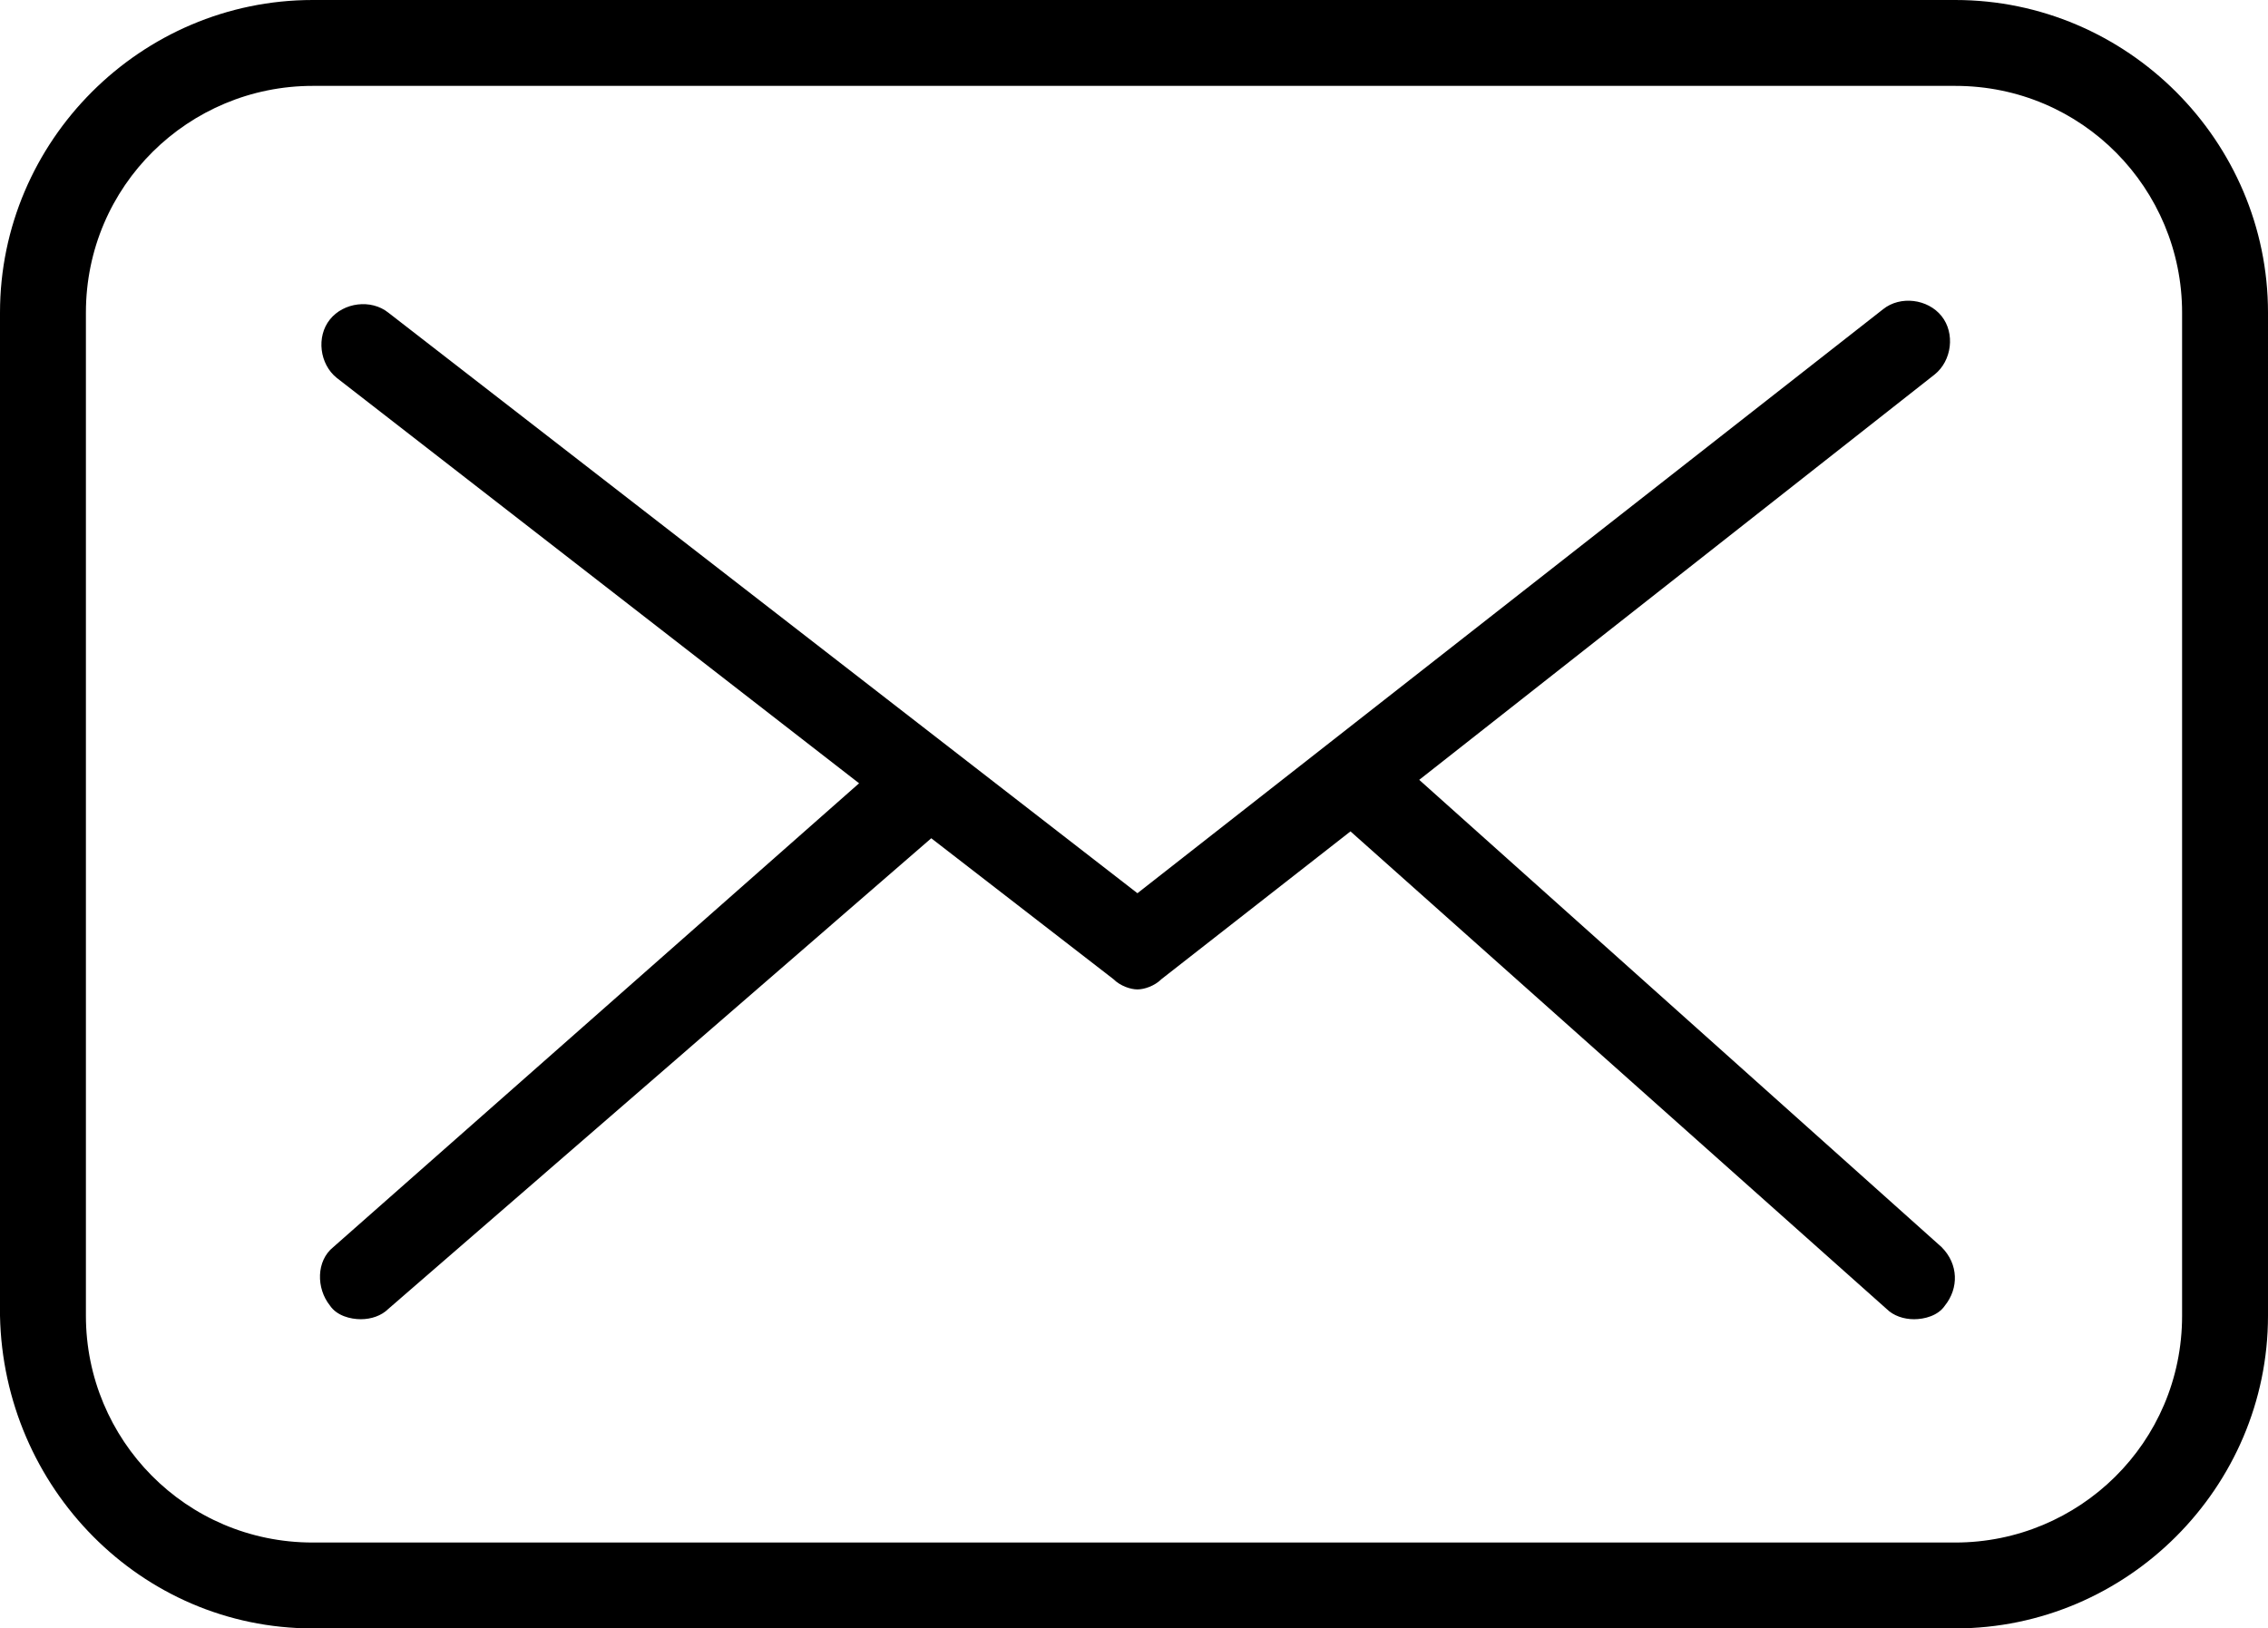 <svg xmlns="http://www.w3.org/2000/svg" viewBox="0 0 66 47.4"><path d="M9.1 47.4h47.8c5 0 9.1-4.1 9.1-9.1V9.1c0-5-4.1-9.1-9.1-9.1H9.1C4.1 0 0 4.1 0 9.1v29.2c.1 5 4.1 9.1 9.1 9.1zM2.5 9.1c0-3.7 3-6.6 6.6-6.6h47.8c3.7 0 6.6 3 6.6 6.6v29.2c0 3.7-3 6.6-6.6 6.6H9.1c-3.7 0-6.6-3-6.6-6.6V9.1zm7.2 27.2L25 22.8 9.8 11c-.5-.4-.6-1.2-.2-1.7.4-.5 1.2-.6 1.7-.2L33.1 26 54.8 9c.5-.4 1.3-.3 1.7.2.4.5.3 1.3-.2 1.7l-15 11.8 15.2 13.6c.5.5.5 1.2.1 1.7-.2.3-.6.4-.9.4s-.6-.1-.8-.3L39.3 24.2l-5.5 4.3c-.2.2-.5.3-.7.3s-.5-.1-.7-.3l-5.3-4.1-15.8 13.7c-.2.2-.5.3-.8.3s-.7-.1-.9-.4c-.4-.5-.4-1.3.1-1.7z"/></svg>